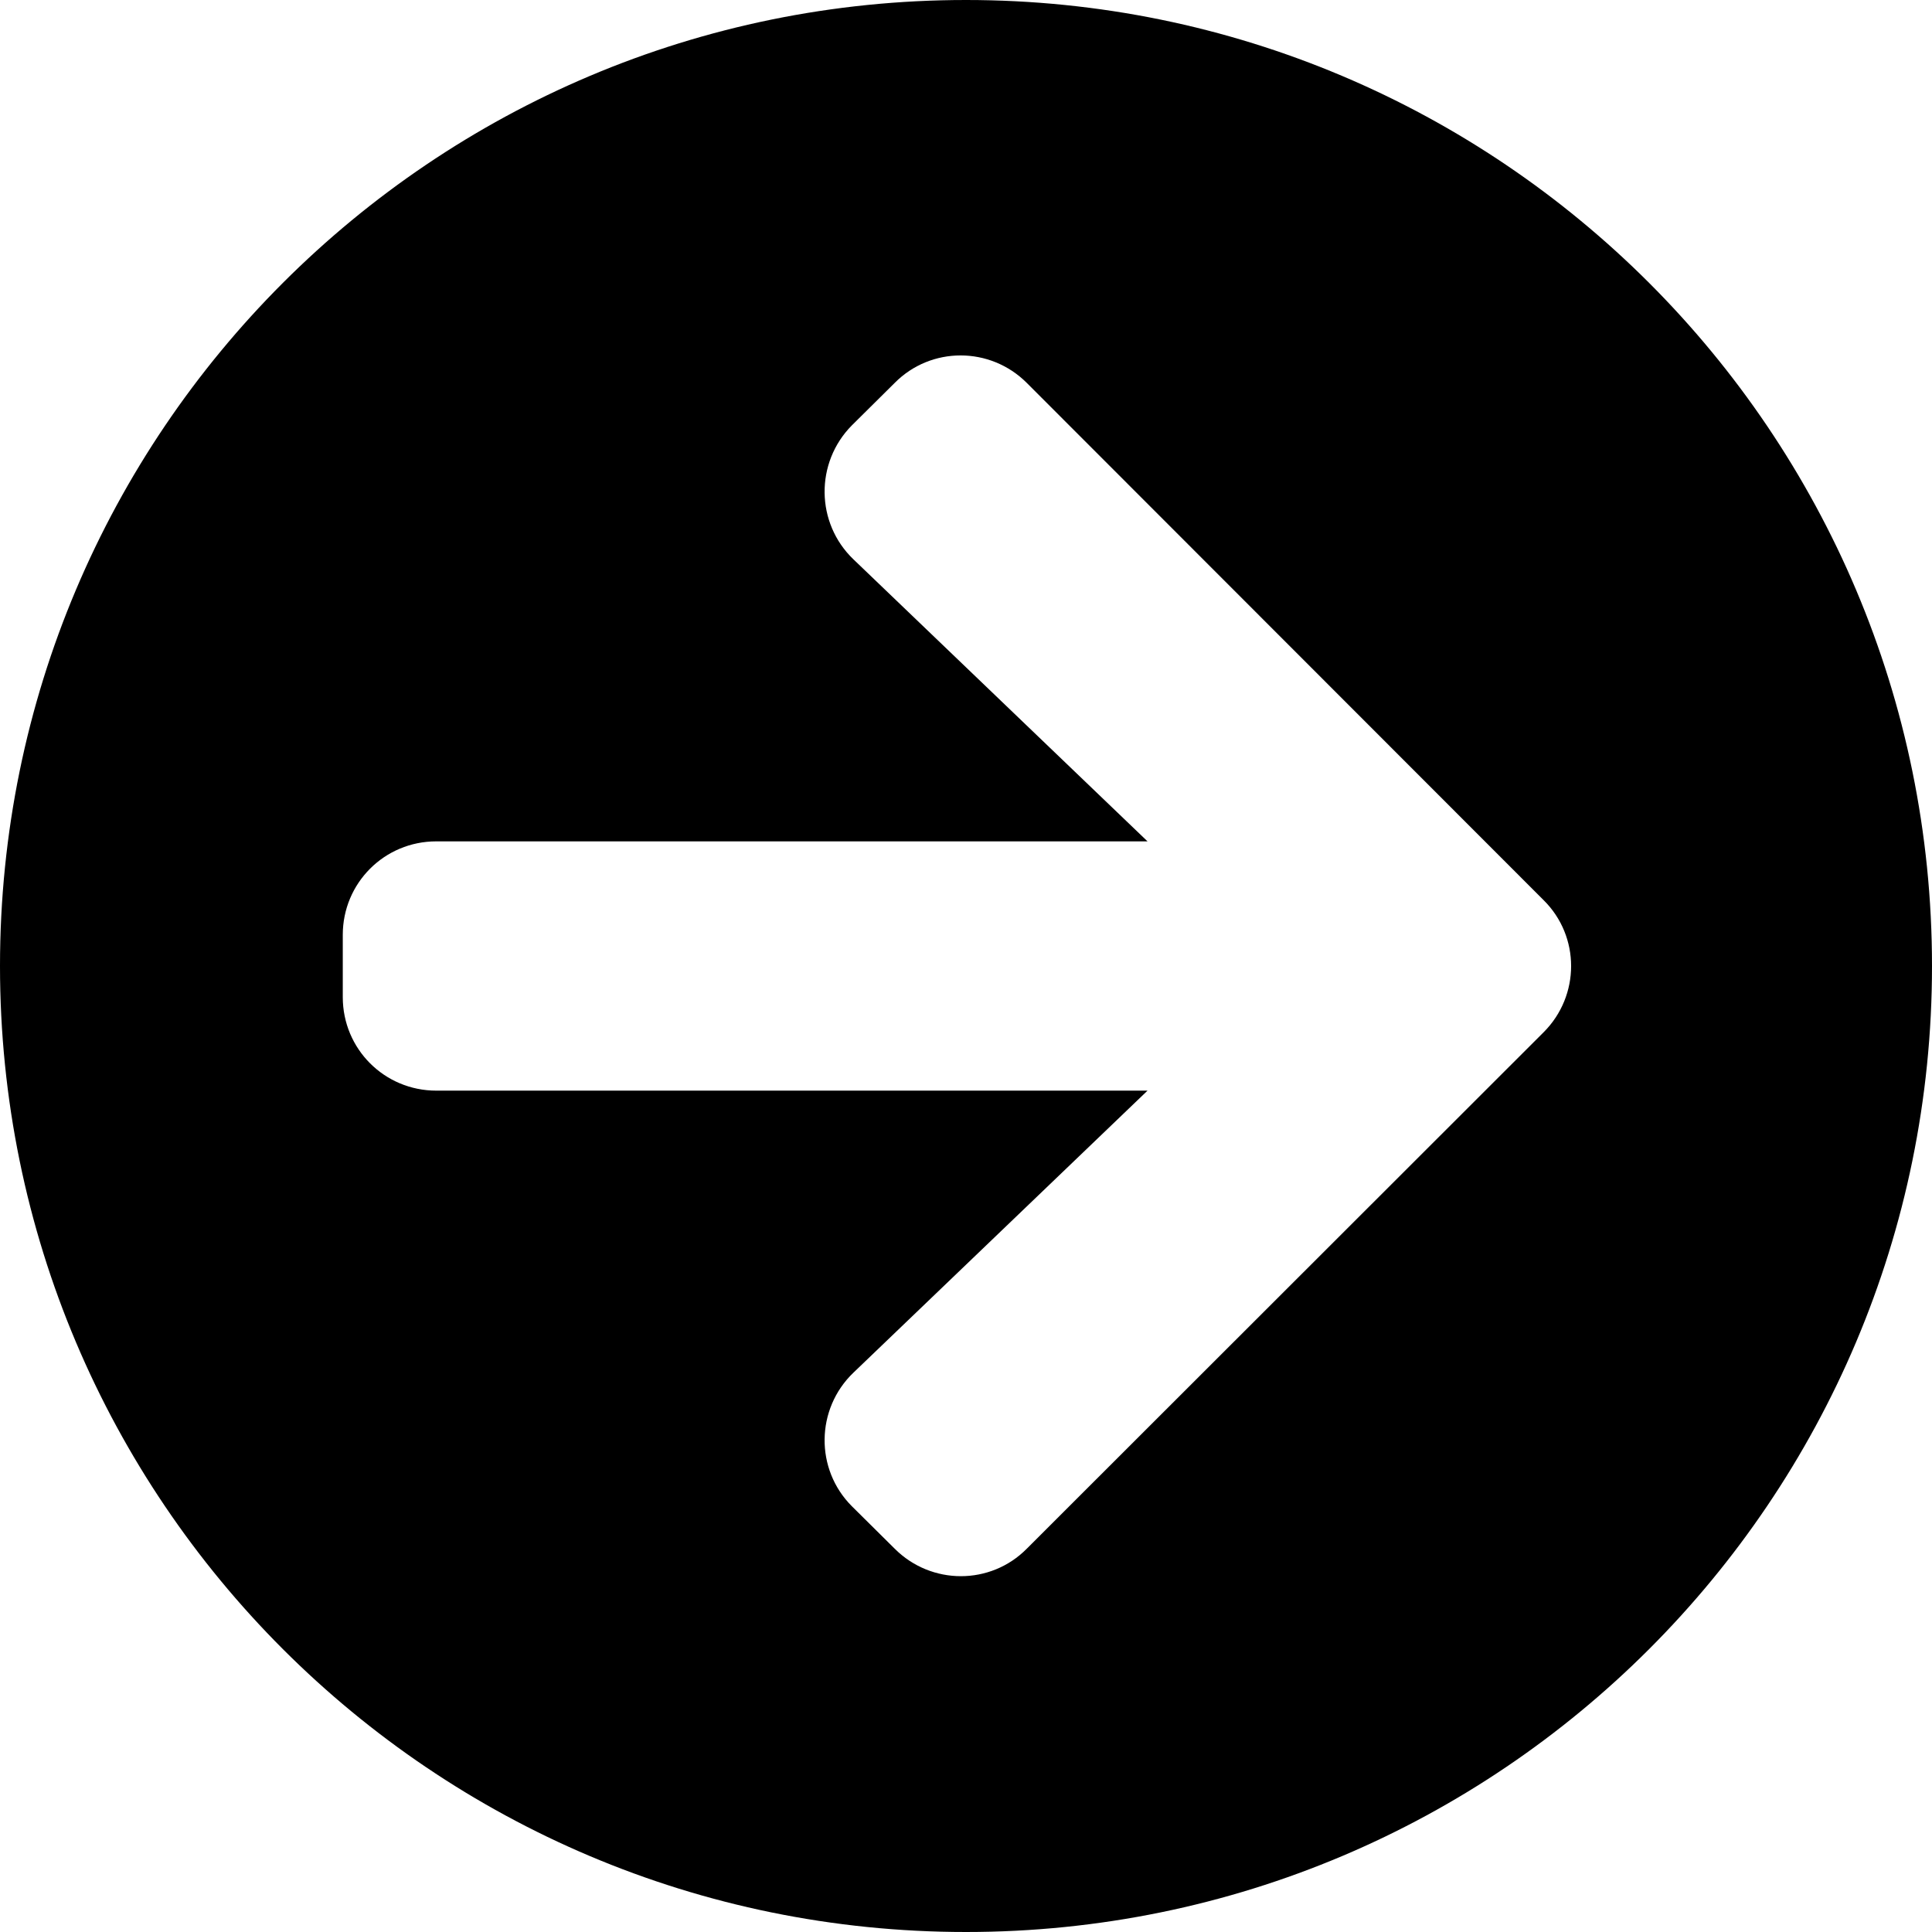 <svg width="90" height="90" viewBox="0 0 90 90" fill="none" xmlns="http://www.w3.org/2000/svg">
<path d="M45 0C69.859 0 90 20.141 90 45C90 69.859 69.859 90 45 90C20.141 90 0 69.859 0 45C0 20.141 20.141 0 45 0ZM39.756 26.056L53.456 39.194H20.323C17.909 39.194 15.968 41.135 15.968 43.548V46.452C15.968 48.865 17.909 50.806 20.323 50.806H53.456L39.756 63.944C37.996 65.631 37.96 68.444 39.684 70.167L41.679 72.145C43.385 73.851 46.143 73.851 47.831 72.145L71.909 48.085C73.615 46.379 73.615 43.621 71.909 41.934L47.831 17.837C46.125 16.131 43.367 16.131 41.679 17.837L39.684 19.814C37.96 21.556 37.996 24.369 39.756 26.056V26.056Z" fill="black"/>
</svg>
